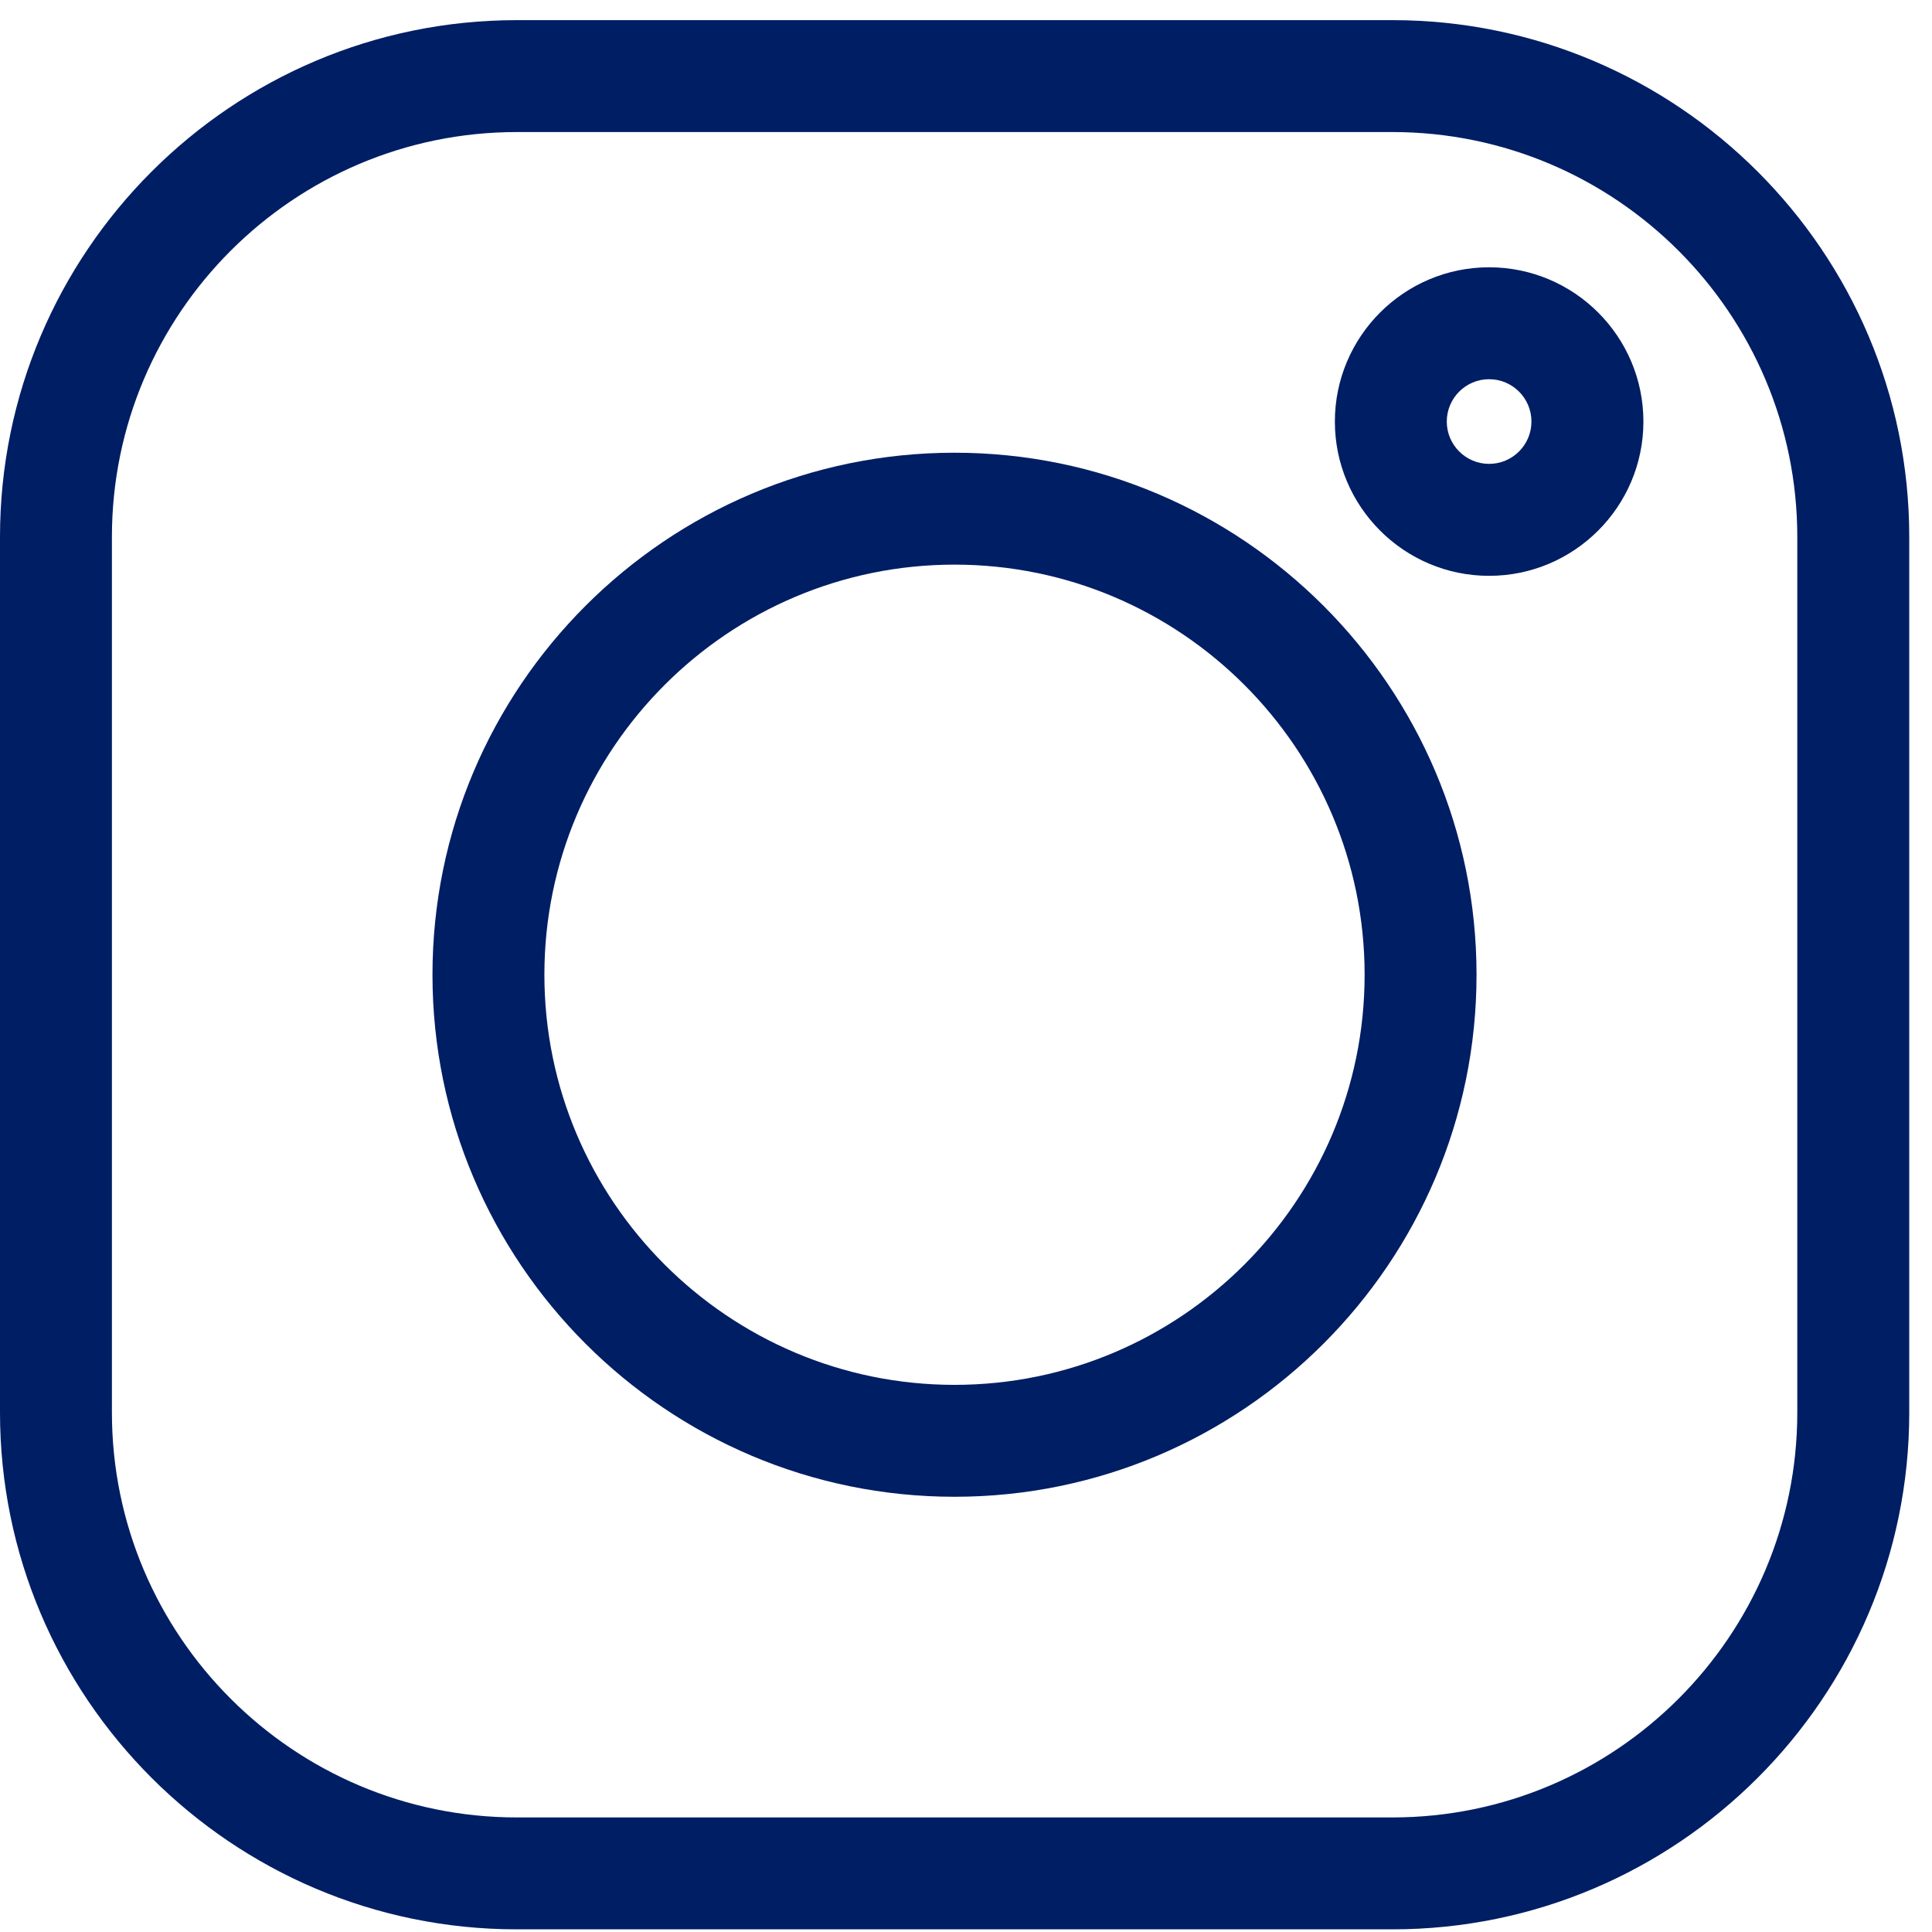 <svg width="40" height="40" viewBox="0 0 40 40" fill="none" xmlns="http://www.w3.org/2000/svg">
<path d="M28.828 0.417H10.7C4.8 0.417 0 5.216 0 11.117V29.245C0 35.145 4.8 39.945 10.7 39.945H28.829C34.729 39.945 39.529 35.145 39.529 29.245V11.117C39.529 5.216 34.729 0.417 28.828 0.417V0.417ZM37.211 29.245C37.211 33.867 33.451 37.628 28.828 37.628H10.7C6.078 37.628 2.317 33.867 2.317 29.245V11.117C2.317 6.494 6.078 2.734 10.7 2.734H28.829C33.451 2.734 37.211 6.494 37.211 11.117V29.245Z" fill="#001E64"/>
<path d="M19.762 9.373C13.803 9.373 8.954 14.221 8.954 20.181C8.954 26.141 13.803 30.989 19.762 30.989C25.722 30.989 30.57 26.141 30.57 20.181C30.57 14.221 25.722 9.373 19.762 9.373ZM19.762 28.672C15.081 28.672 11.271 24.863 11.271 20.181C11.271 15.499 15.081 11.69 19.762 11.69C24.444 11.69 28.253 15.499 28.253 20.181C28.253 24.863 24.444 28.672 19.762 28.672Z" fill="#001E64"/>
<path d="M30.83 5.534C29.069 5.534 27.637 6.967 27.637 8.728C27.637 10.489 29.069 11.922 30.83 11.922C32.592 11.922 34.025 10.489 34.025 8.728C34.025 6.966 32.592 5.534 30.83 5.534ZM30.83 9.604C30.347 9.604 29.954 9.211 29.954 8.728C29.954 8.244 30.347 7.851 30.83 7.851C31.314 7.851 31.707 8.244 31.707 8.728C31.707 9.211 31.314 9.604 30.83 9.604Z" fill="#001E64"/>
</svg>
